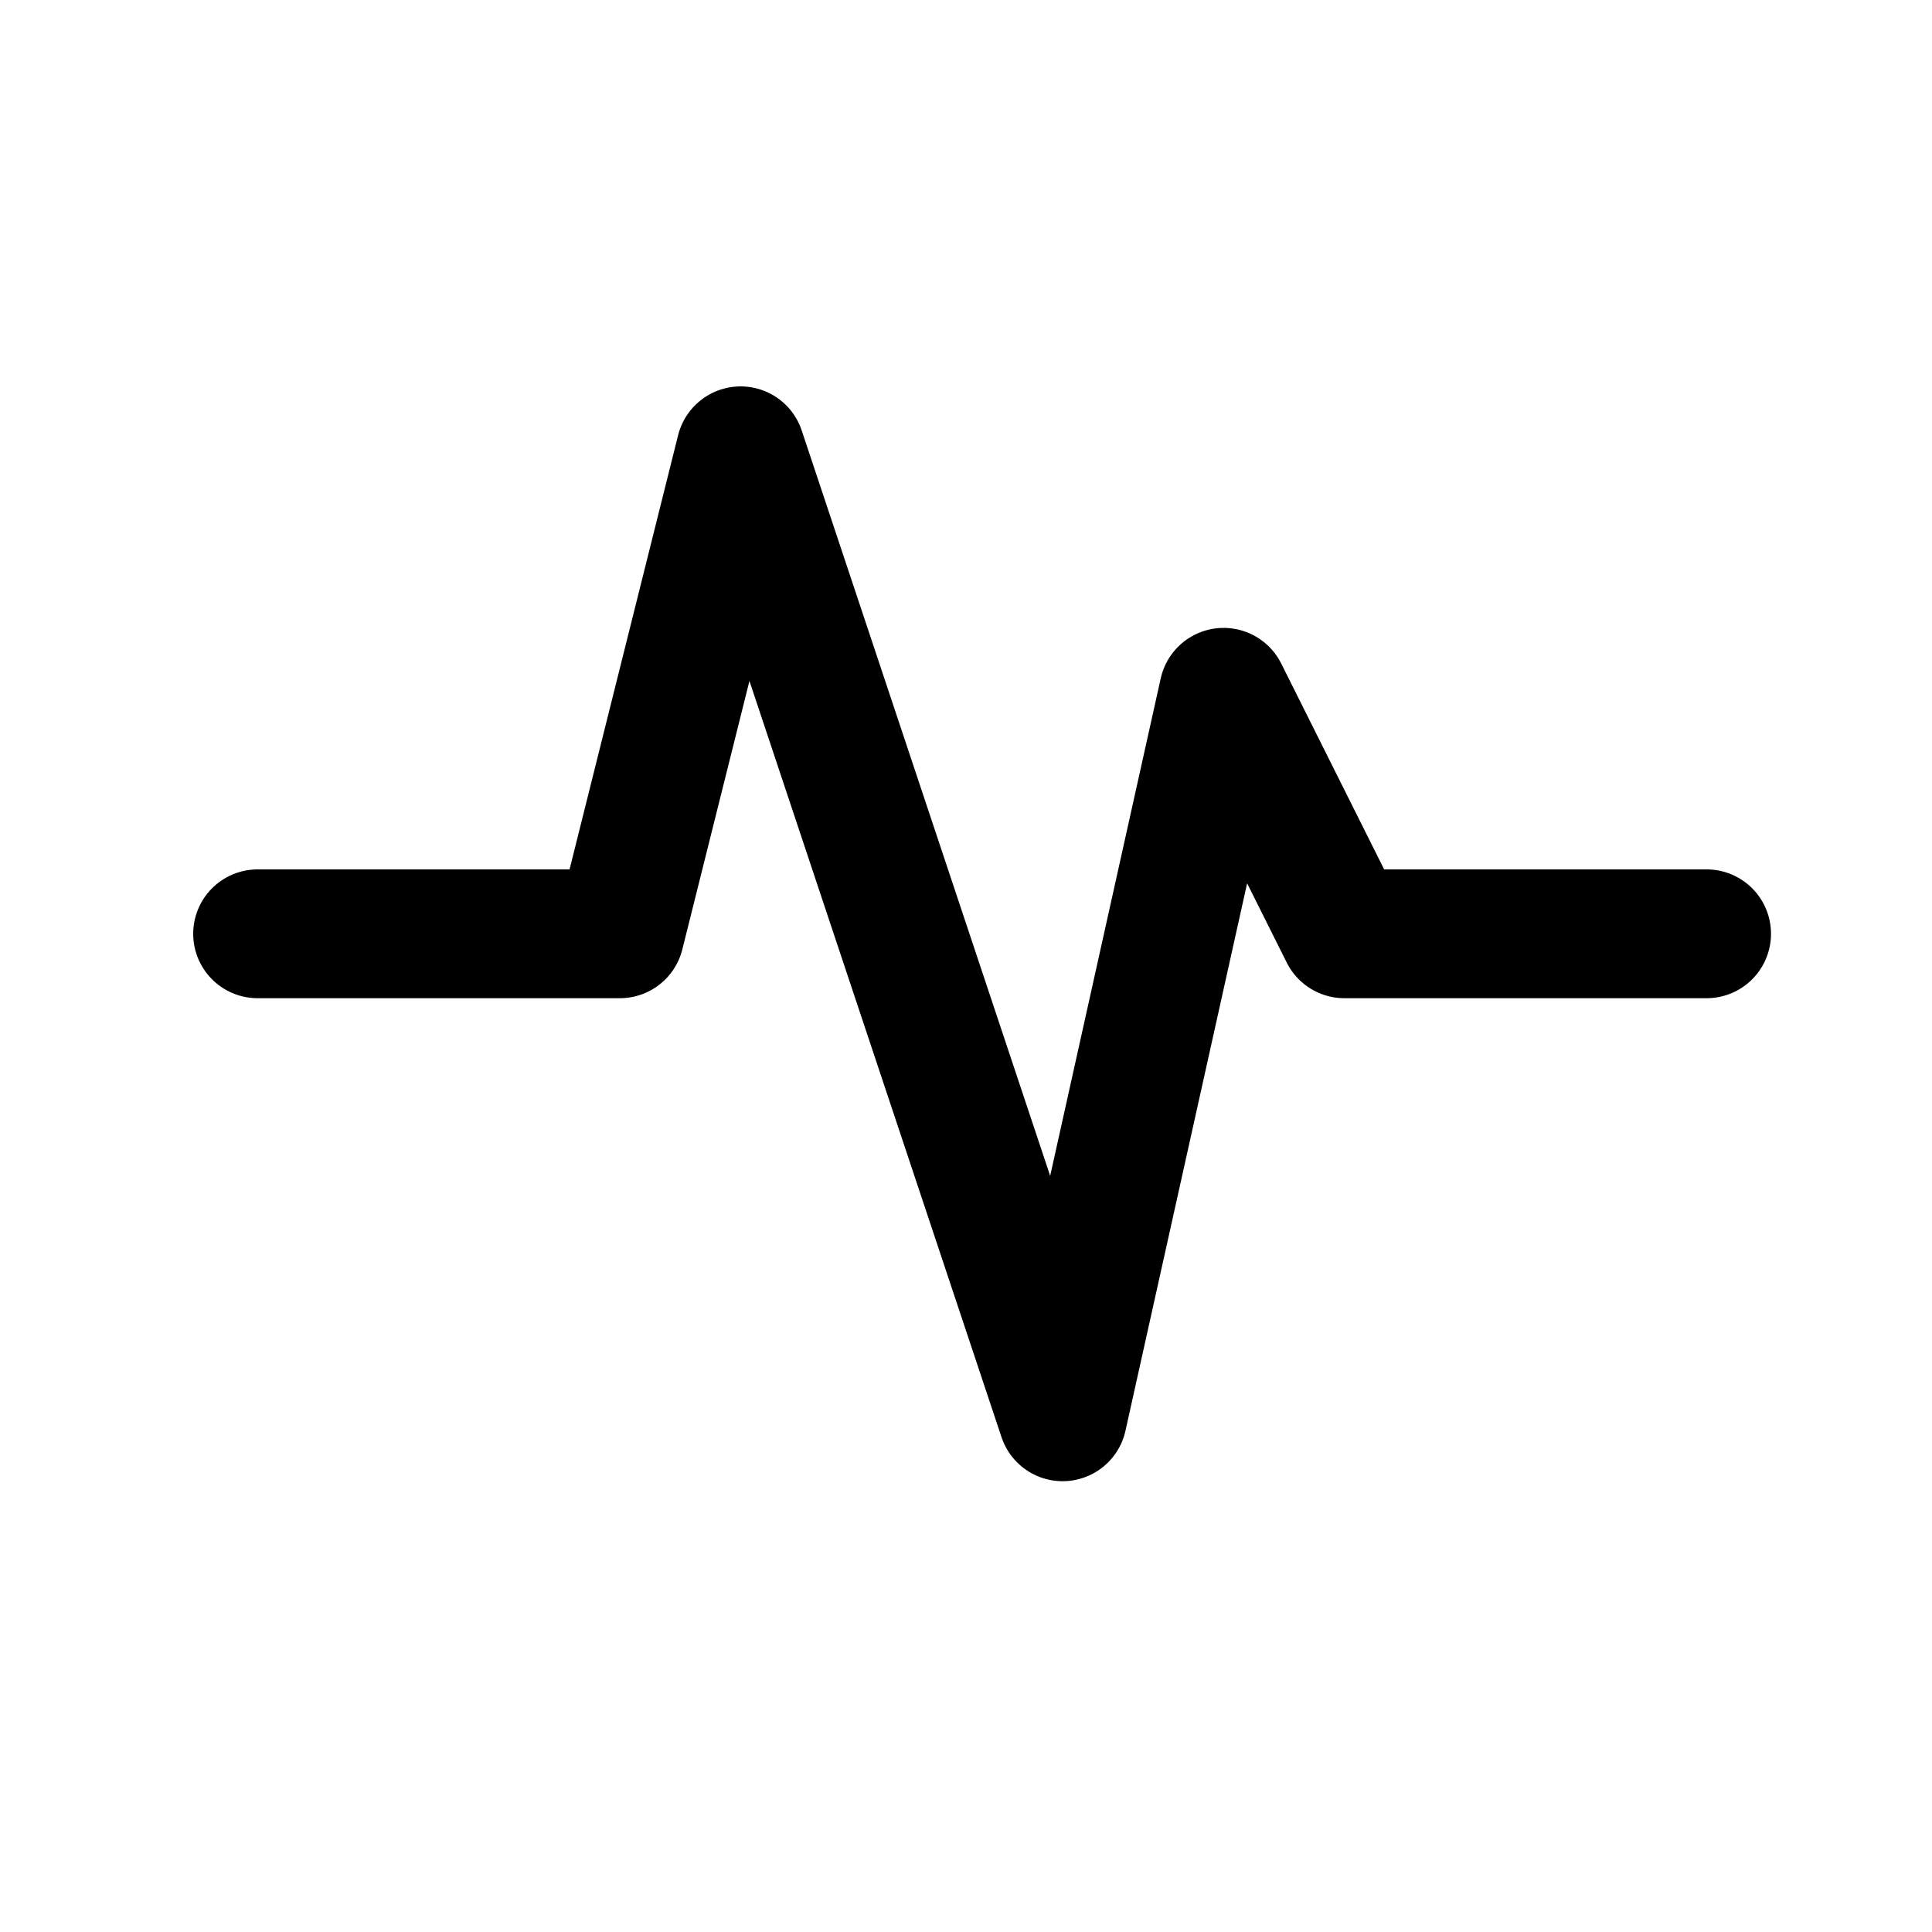 <svg width="30" height="30" viewBox="0 0 30 30" fill="none" xmlns="http://www.w3.org/2000/svg">
<path d="M4 14.5H9.625L11.5 7L16.5 22L19 10.75L20.875 14.5H26.5" stroke="black" stroke-width="2" stroke-linecap="round" stroke-linejoin="round"/>
</svg>

